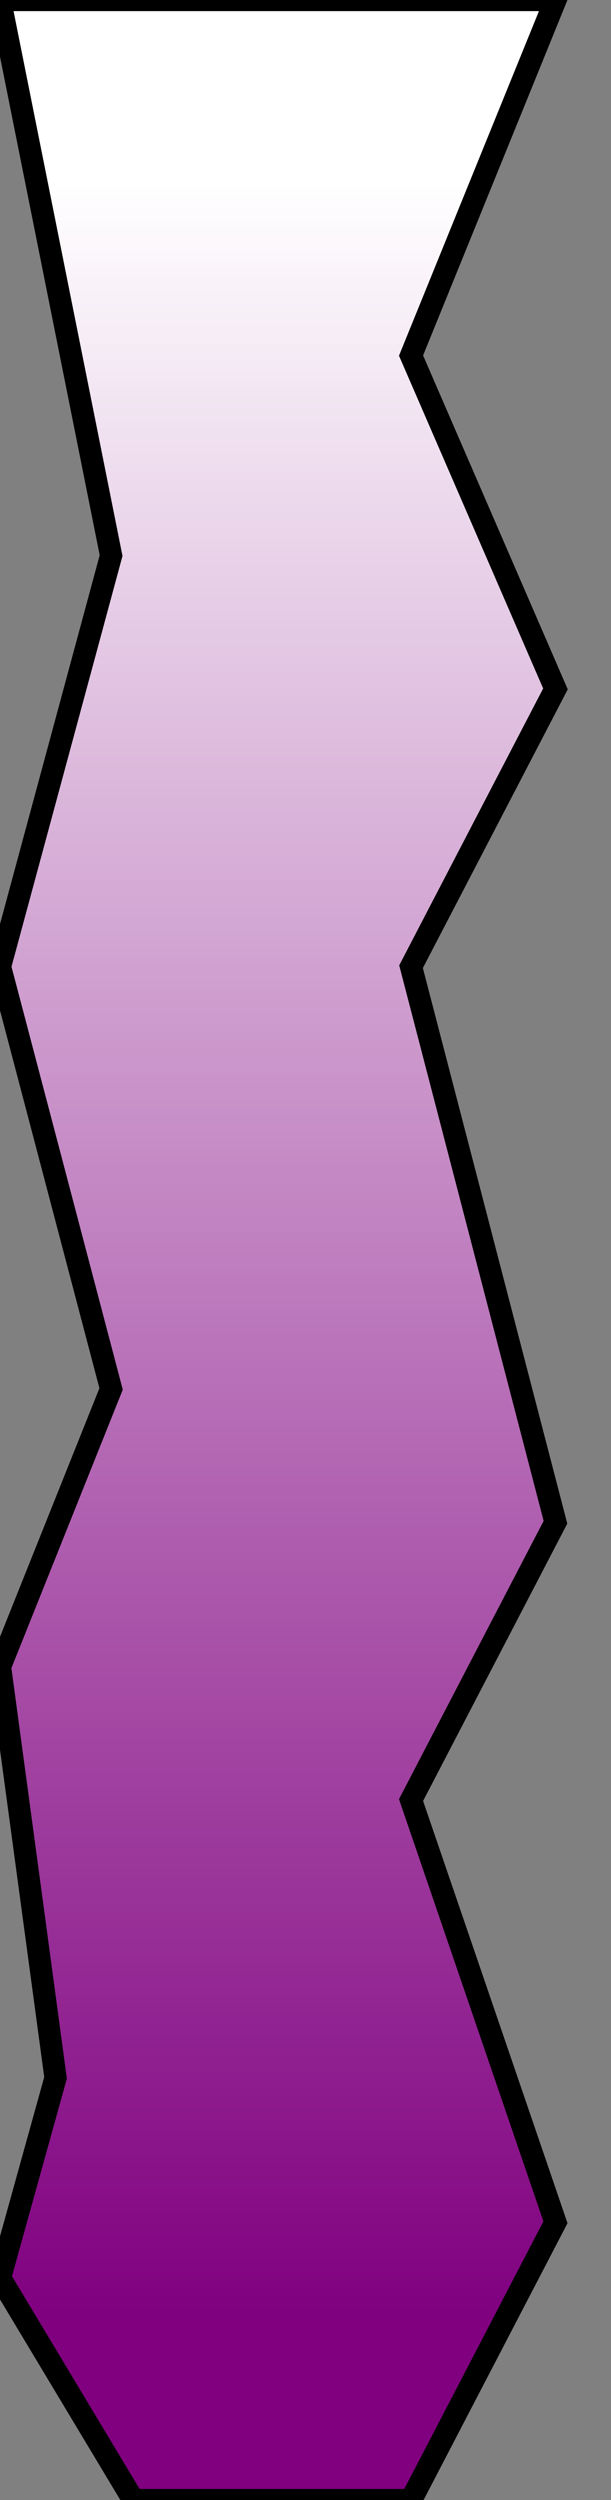 <?xml version="1.0" encoding="UTF-8" standalone="no"?>
<svg
   xmlns:svg="http://www.w3.org/2000/svg"
   xmlns="http://www.w3.org/2000/svg"
   xmlns:mblogic="http://www.example.com/mblogic"
   version="1.0"
   width="55"
   height="225">


<rect width="100%" height="100%" fill="#808080" stroke="none"/>


<!-- This gradient is temporary use and will be replaced dynamically 
	when the page is loaded. -->
<defs>
	<linearGradient id="MB_Column_PurpleGradient" x1="0" y1="1" x2="0" y2="0">
		<stop offset="0%" stop-color="purple" />
		<stop offset="10%" stop-color="purple" />
		<stop offset="90%" stop-color="white" />
		<stop offset="100%" stop-color="white" />
	</linearGradient>
</defs>

<!-- Decorative cut-away to show the contents of the tank. This
	shows the level of the tank contents. -->
<g fill="url(#MB_Column_PurpleGradient)"
	mblogic:widgettype="column_gauge" 
	mblogic:widgetname="Tank Column Polygon"
	mblogic:editcount="0"
	mblogic:menu='[{"value": "", "type": "tag", "name": "Output Tag", "param": "outputtag"}, {"value": 0, "type": "int", "name": "Minimum Value", "param": "min"}, {"value": 100, "type": "int", "name": "Maximum Value", "param": "max"}]'
	mblogic:inputfunc="[]"
	mblogic:outputfunc='MBHMIProtocol.AddToDisplayList(new MB_ColumnGauge(document, "%(widgetid)s", "MB_Column_PurpleGradient", "%(min)s", "%(max)s"), "%(outputtag)s", "read");'
	>

	<!-- This is the actual tank column. The fill value will be added later. -->
	<polygon stroke="black" stroke-width="2"   
		points="0,0 10,50 0,87 10,125 0,150 5,187 0,205 12,225
		37,225 50,200 37,162 50,137 37,87 50,62 37,32 50,0 0,0" />

</g>

</svg>

